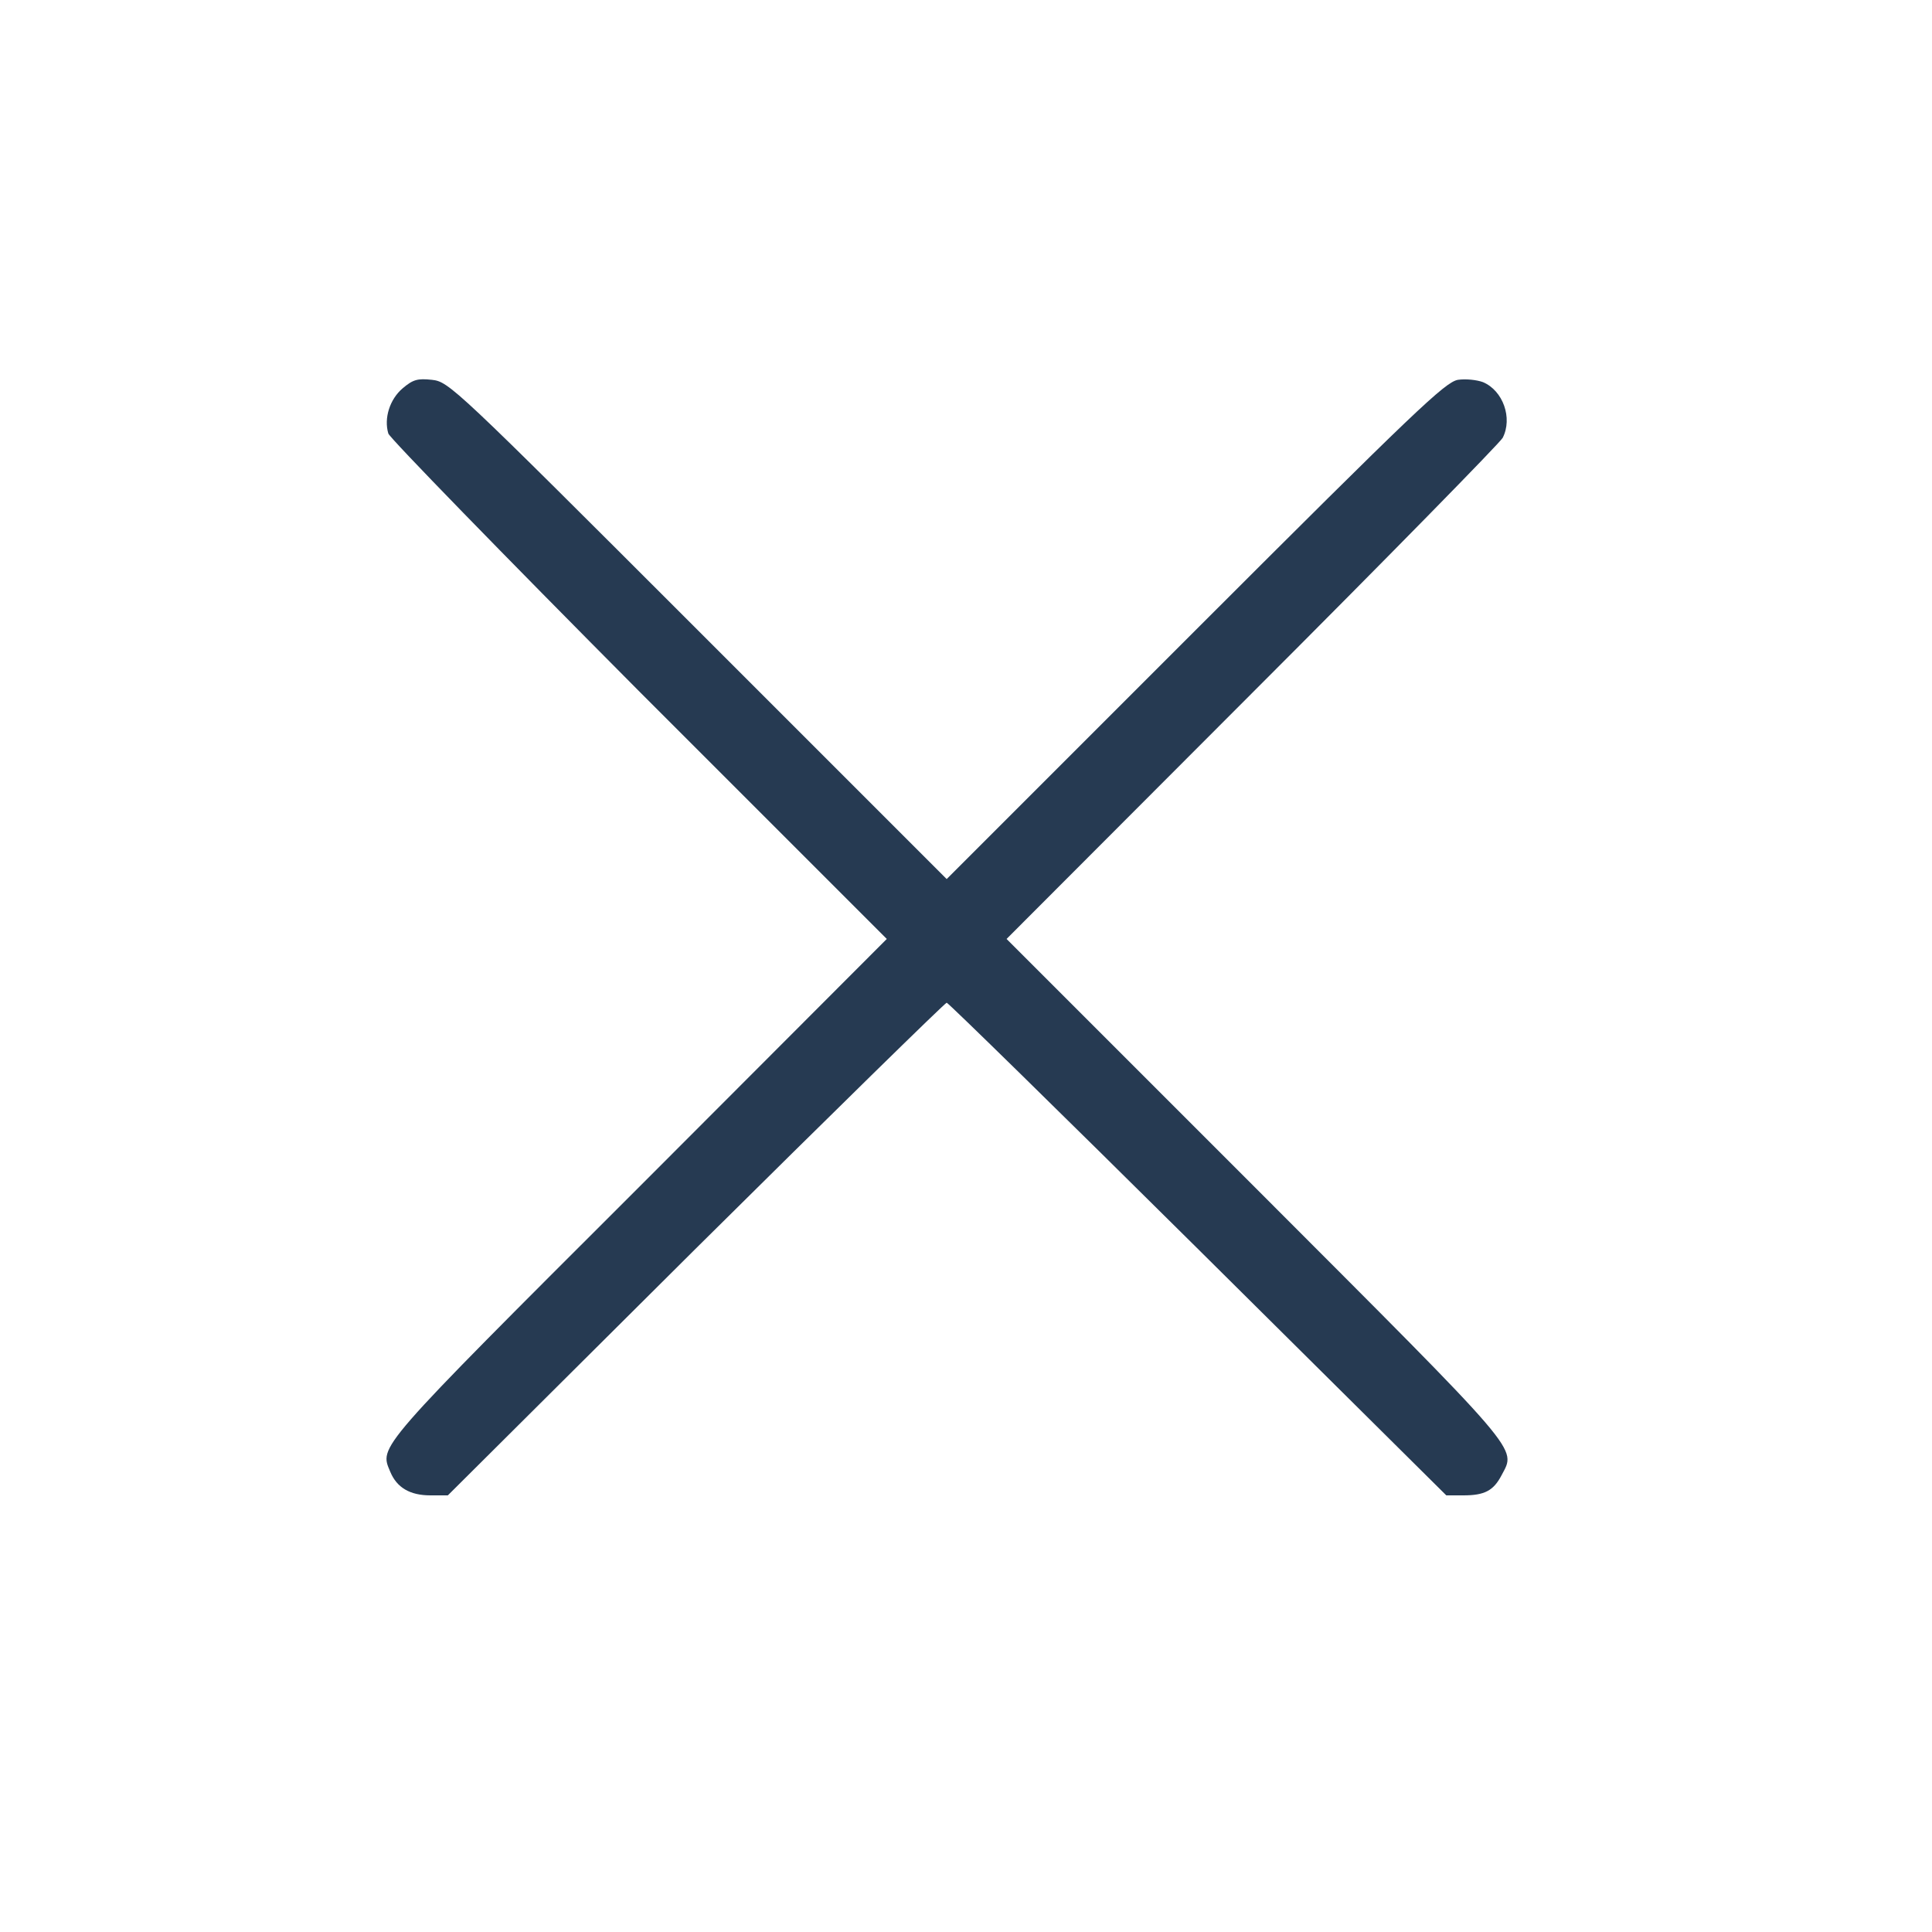 <svg class="icon-close" version="1.0" xmlns="http://www.w3.org/2000/svg" width="30" height="30" viewBox="0 0 500 500" preserveAspectRatio="xMidYMid meet">
<g transform="translate(0,500) scale(0.1,-0.1)" fill="#263a52" stroke="none">
<path d="M1042 3995 c-33 -28 -49 -77 -37 -117 4 -12 296 -312 648 -666 l642 -642 -642 -643 c-685 -684 -671 -669 -643 -736 17 -41 51 -61 104 -61 l45 0 641 638 c353 350 646 637 650 637 4 0 297 -287 650 -637 l643 -638 44 0 c55 0 78 12 99 52 38 73 61 45 -638 745 l-643 643 636 637 c351 351 642 648 648 660 26 51 1 122 -51 144 -16 6 -45 9 -65 6 -33 -6 -109 -78 -680 -649 l-643 -643 -644 644 c-631 631 -644 643 -688 648 -37 4 -49 1 -76 -22z"></path>
</g>
</svg>
